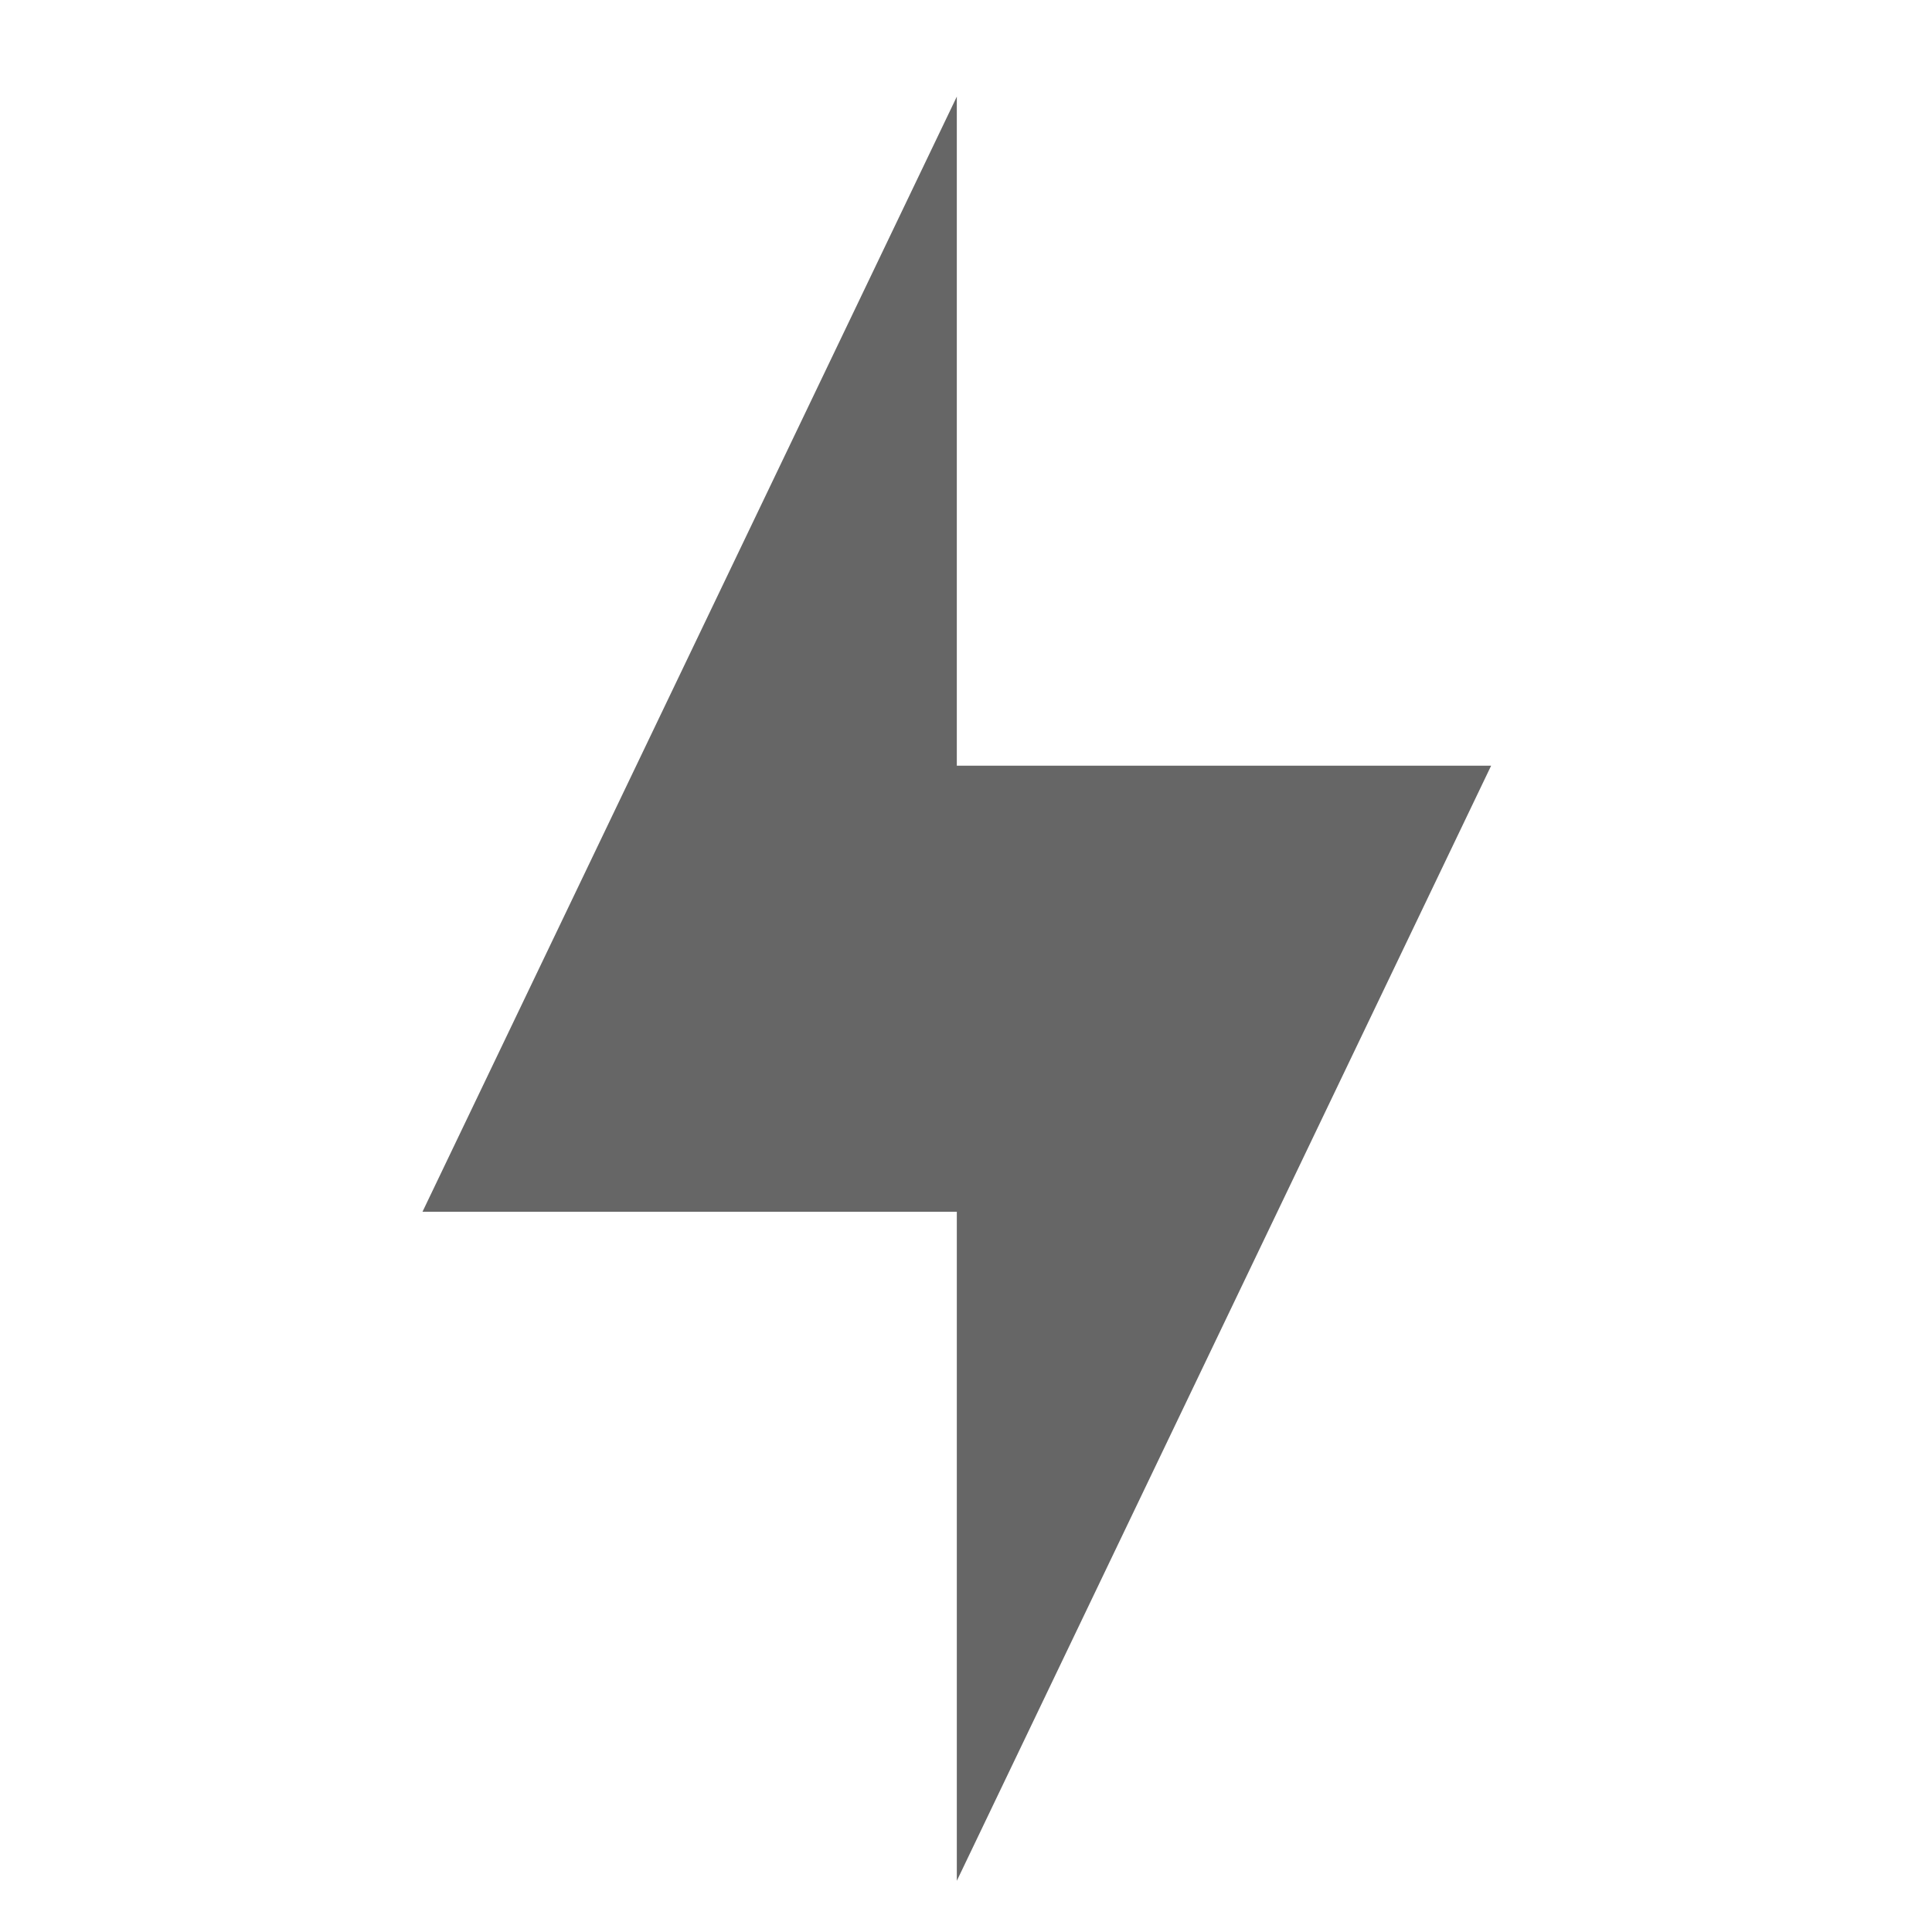 <?xml version="1.0" encoding="UTF-8" standalone="no"?>
<svg
   xmlns:dc="http://purl.org/dc/elements/1.1/"
   xmlns:cc="http://creativecommons.org/ns#"
   xmlns:rdf="http://www.w3.org/1999/02/22-rdf-syntax-ns#"
   xmlns:svg="http://www.w3.org/2000/svg"
   xmlns="http://www.w3.org/2000/svg"
   xmlns:sodipodi="http://sodipodi.sourceforge.net/DTD/sodipodi-0.dtd"
   xmlns:inkscape="http://www.inkscape.org/namespaces/inkscape"
   height="16"
   width="16"
   version="1.1"
   id="svg8"
   sodipodi:docname="com.github.torikulhabib.niki.flash-on-symbolic.svg"
   inkscape:version="0.92.4 (0.92.4+201912240539+70224e8)">
  <defs
     id="defs12" />
  <sodipodi:namedview
     pagecolor="#ffffff"
     bordercolor="#666666"
     borderopacity="1"
     objecttolerance="10"
     gridtolerance="10"
     guidetolerance="10"
     inkscape:pageopacity="0"
     inkscape:pageshadow="2"
     inkscape:window-width="1366"
     inkscape:window-height="705"
     id="namedview10"
     showgrid="false"
     inkscape:zoom="14.75"
     inkscape:cx="8"
     inkscape:cy="8"
     inkscape:window-x="0"
     inkscape:window-y="30"
     inkscape:window-maximized="1"
     inkscape:current-layer="svg8" />
  <g
     transform="matrix(1.475,0,0,1.847,-611.576,493.949)"
     id="g6"
     style="color:#bebebe;stroke-width:0.606">
    <path
       d="m 420,-259 3,-5 h -3 v -3 l -3,5 h 3 z"
       overflow="visible"
       style="overflow:visible;isolation:auto;mix-blend-mode:normal;fill:#666666;stroke-width:0.606;marker:none"
       id="path2"
       inkscape:connector-curvature="0"
       sodipodi:nodetypes="ccccccc" />
  </g>
</svg>
